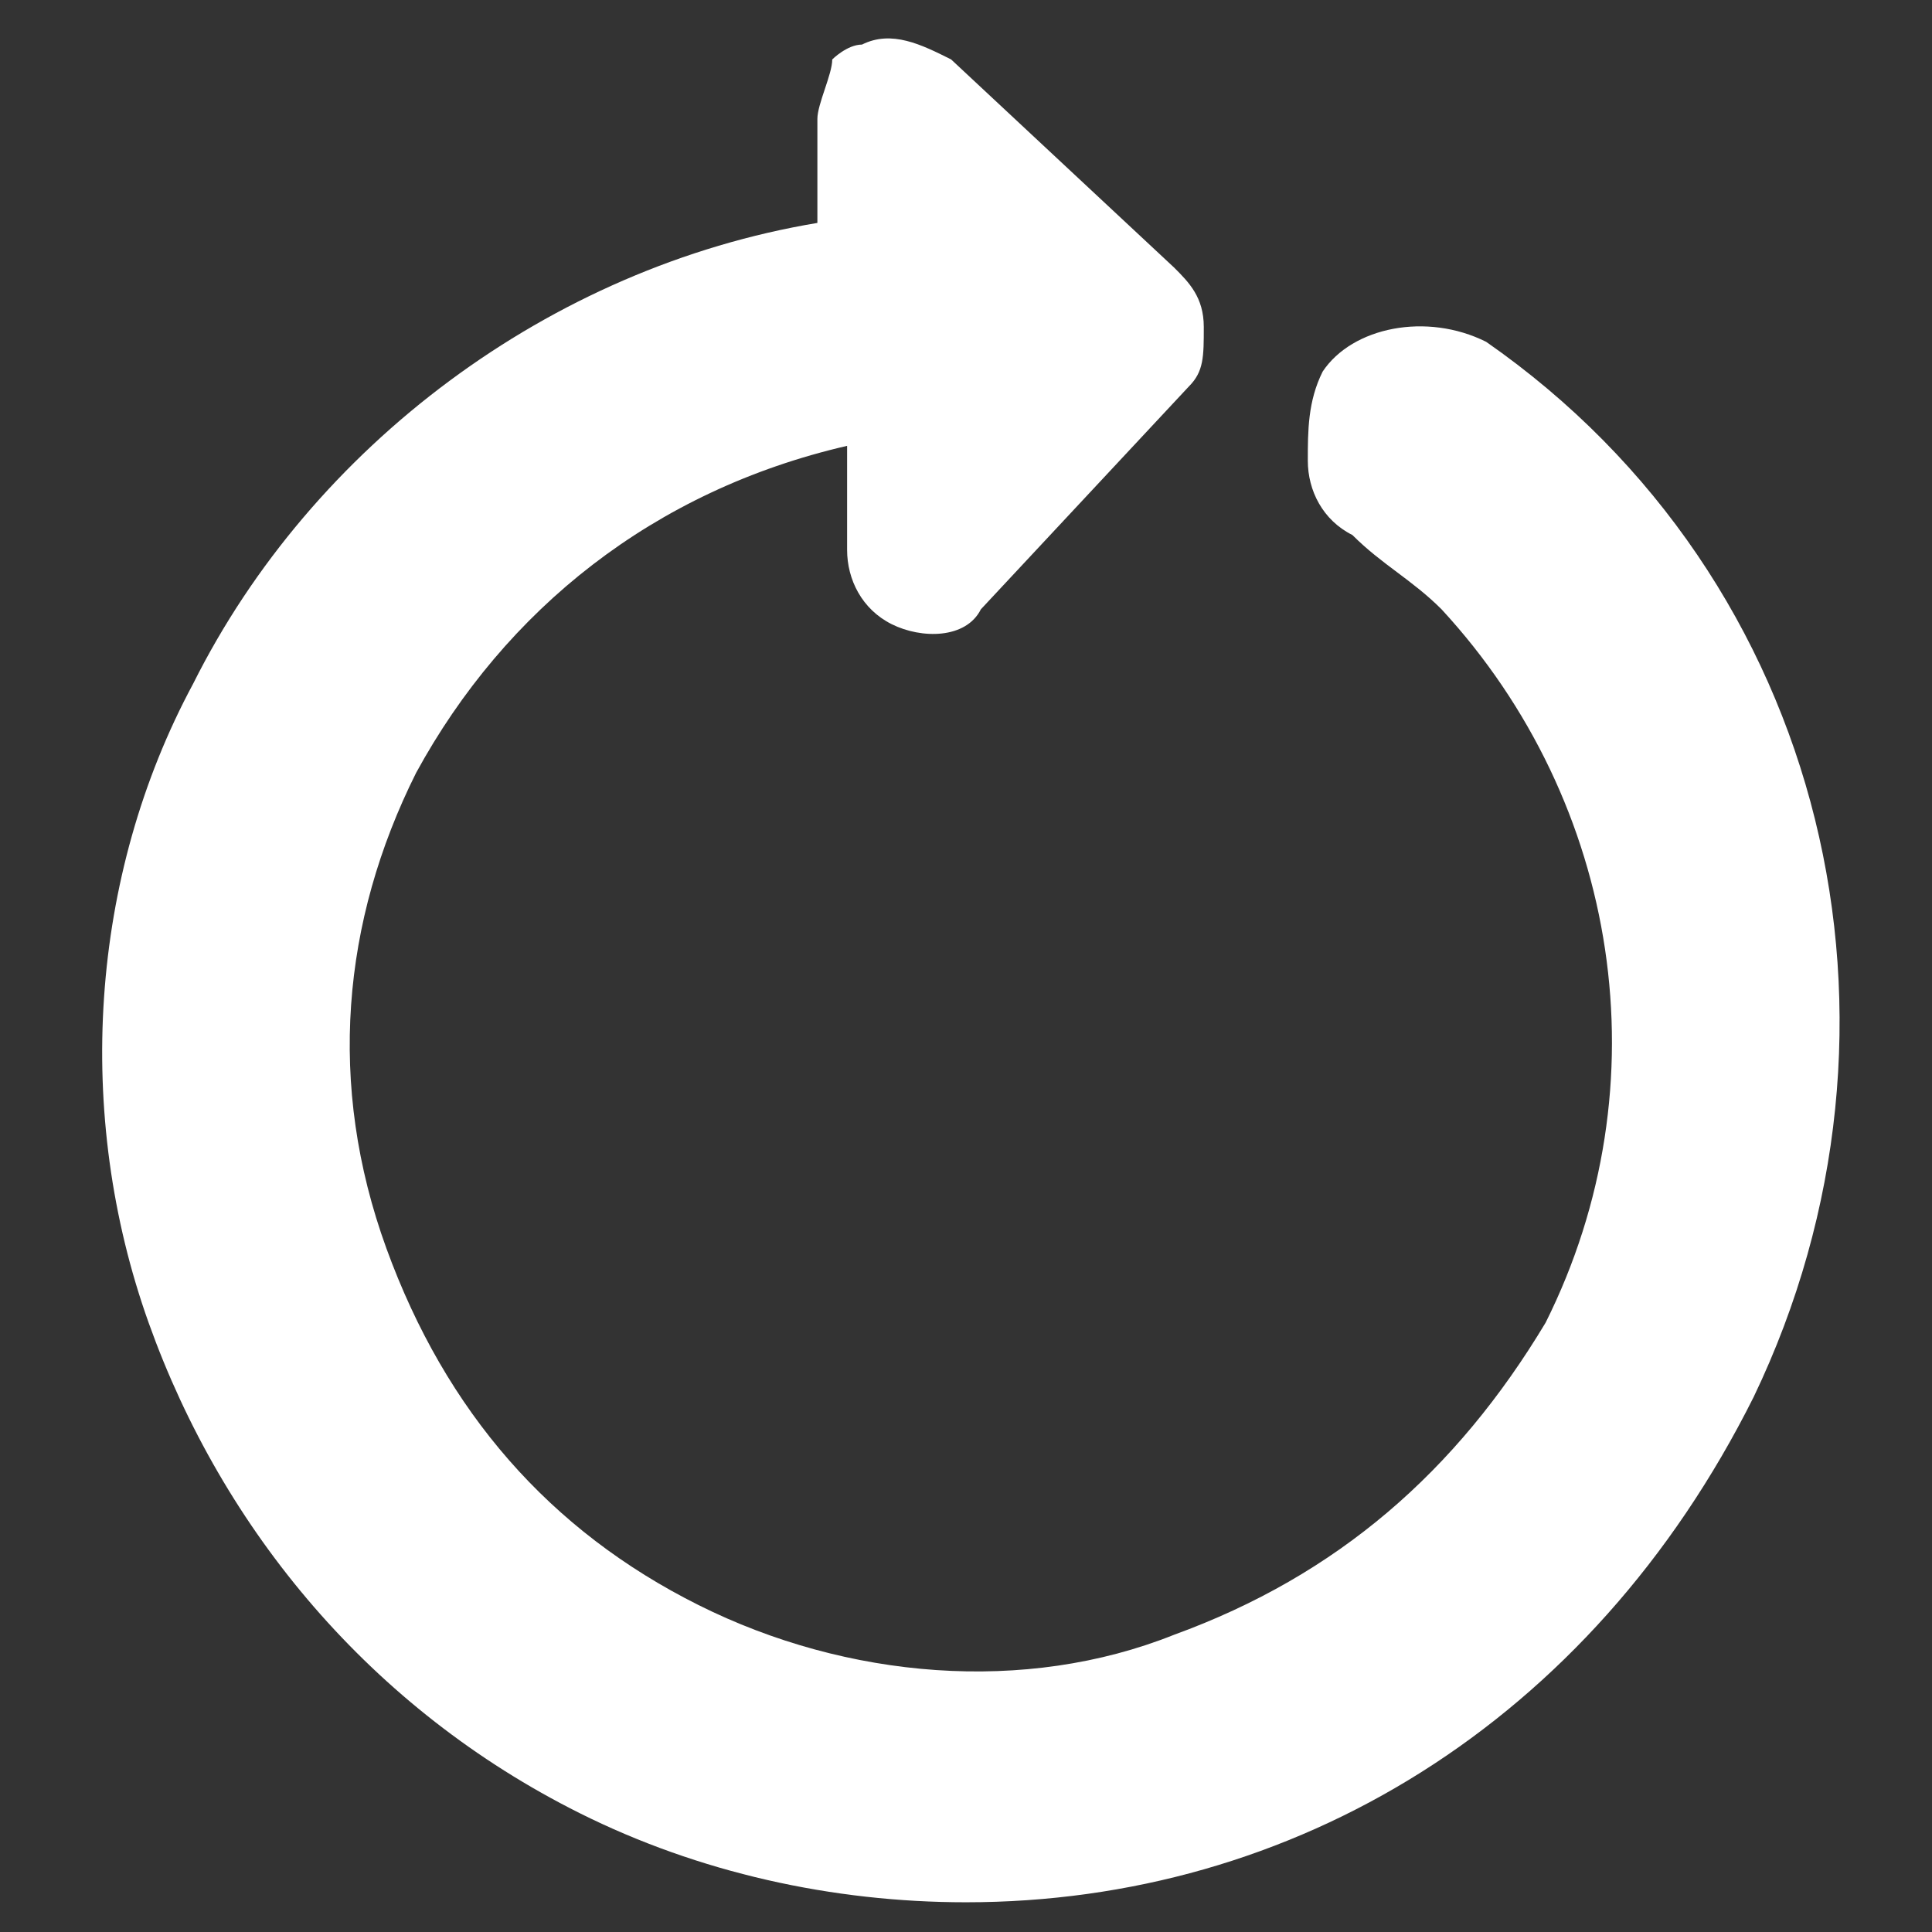<?xml version="1.0" encoding="UTF-8"?>
<svg width="13px" height="13px" viewBox="0 0 13 13" version="1.1" xmlns="http://www.w3.org/2000/svg" xmlns:xlink="http://www.w3.org/1999/xlink">
    <rect x="0" y="0" width="13" height="13" fill="#333333" stroke="none"/>
    <!-- Generator: Sketch 50.2 (55047) - http://www.bohemiancoding.com/sketch -->
    <title>Shape</title>
    <desc>Created with Sketch.</desc>
    <defs></defs>
    <g id="Page-1" stroke="none" stroke-width="1" fill="none" fill-rule="evenodd">
        <path d="M10,2.3 C9.6,2.1 9.1,2.2 8.9,2.5 C8.8,2.7 8.8,2.9 8.8,3.1 C8.8,3.3 8.9,3.5 9.1,3.6 C9.1,3.6 9.1,3.6 9.1,3.6 C9.3,3.8 9.5,3.9 9.7,4.1 C10.9,5.4 11.2,7.3 10.4,8.9 C9.8,9.9 9,10.6 7.9,11 C6.9,11.4 5.7,11.3 4.7,10.8 C3.7,10.3 3,9.5 2.6,8.4 C2.2,7.3 2.3,6.2 2.8,5.2 C3.4,4.1 4.4,3.3 5.7,3 L5.7,3.7 C5.7,3.9 5.8,4.1 6,4.2 C6.2,4.3 6.5,4.3 6.6,4.1 L8,2.6 C8.1,2.5 8.1,2.4 8.1,2.2 C8.1,2 8,1.9 7.9,1.8 L6.4,0.4 C6.2,0.3 6,0.2 5.8,0.3 C5.7,0.3 5.6,0.4 5.6,0.4 C5.6,0.5 5.5,0.7 5.5,0.8 L5.5,1.5 C3.7,1.8 2.1,3 1.3,4.6 C0.6,5.9 0.5,7.5 1,8.9 C1.5,10.3 2.5,11.5 3.9,12.2 C4.7,12.6 5.6,12.8 6.5,12.8 C8.7,12.8 10.7,11.6 11.8,9.4 C13,6.9 12.3,3.9 10,2.3 Z" id="Shape" fill="#FFFFFF" fill-rule="nonzero"></path>
    </g>
</svg>